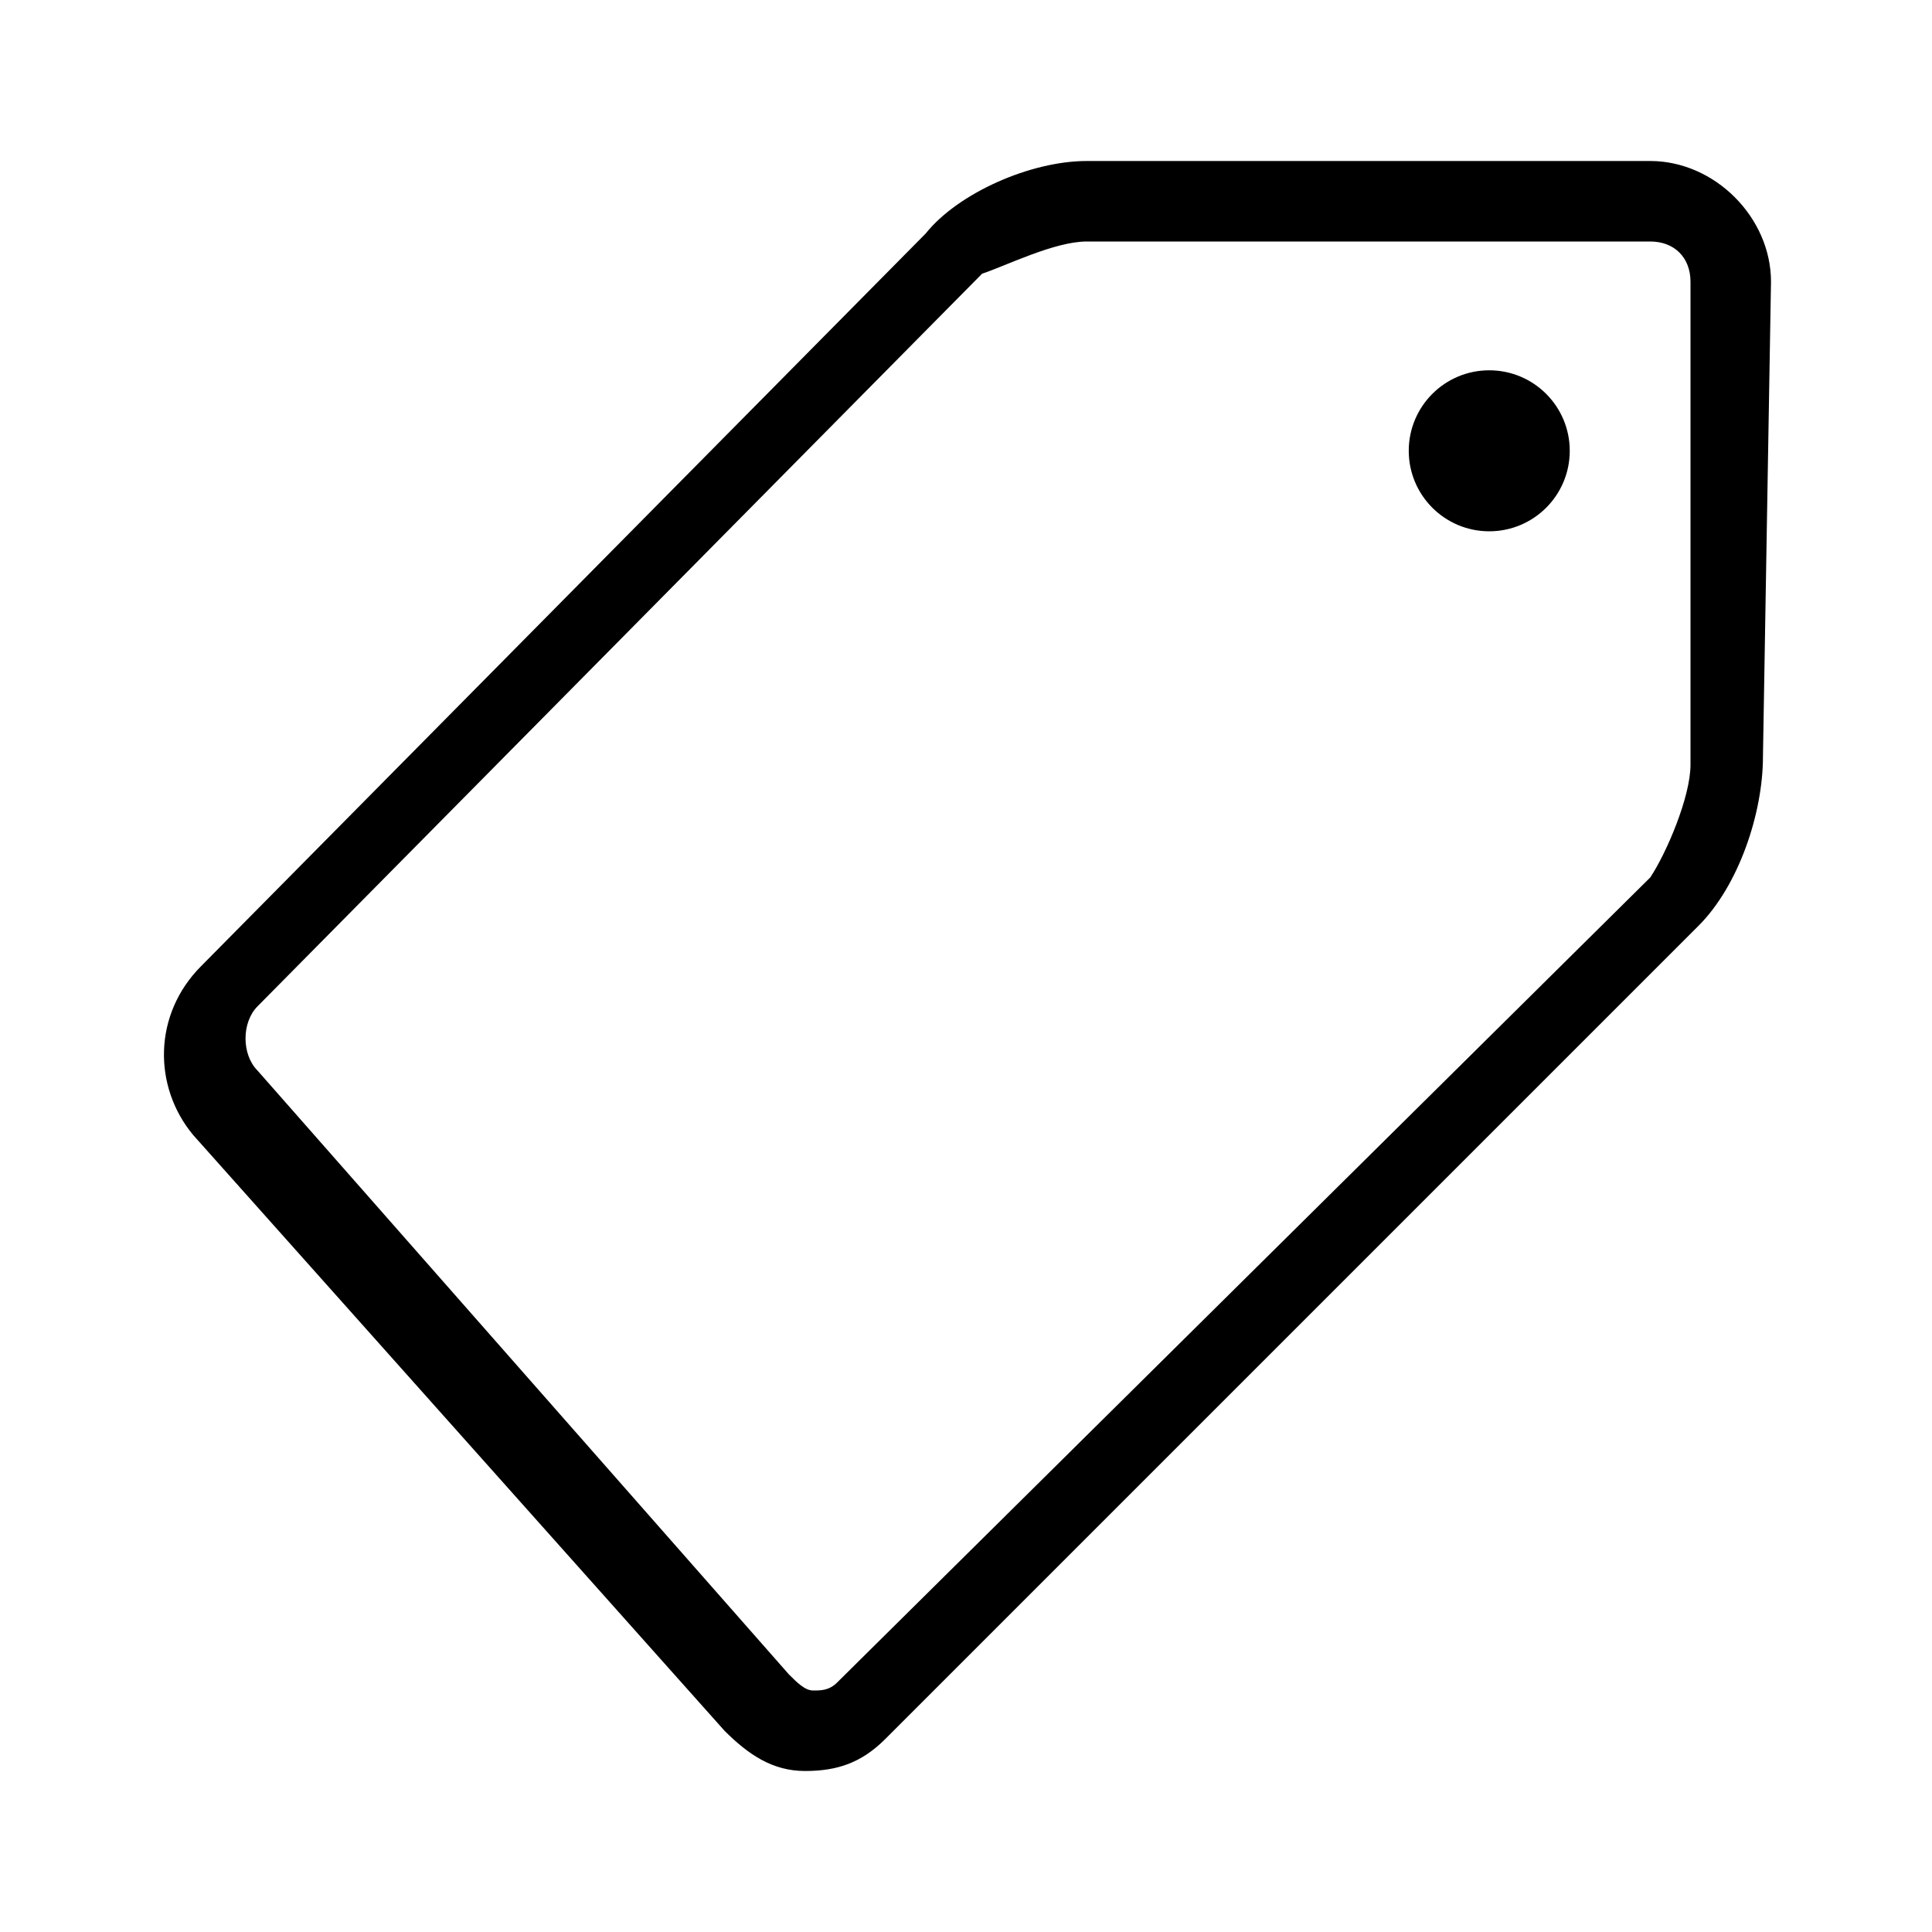 <?xml version="1.0" encoding="utf-8"?>
<!-- Generator: Adobe Illustrator 18.1.1, SVG Export Plug-In . SVG Version: 6.00 Build 0)  -->
<svg version="1.1" id="Layer_1" xmlns="http://www.w3.org/2000/svg" xmlns:xlink="http://www.w3.org/1999/xlink" x="0px" y="0px"
	 viewBox="0 0 24 24" enable-background="new 0 0 24 24" xml:space="preserve">
<title>icon_blk/tag</title>
<desc>Created with Sketch.</desc>
<g>
	<circle cx="18.5" cy="5.6" r="1"/>
	<path d="M22,3.5C22,2.7,21.3,2,20.5,2h0l-7,0c-0.7,0-1.6,0.4-2,0.9l-9,9.1c-0.6,0.6-0.6,1.5-0.1,2.1L9,21.5c0.3,0.3,0.6,0.5,1,0.5
		h0c0.4,0,0.7-0.1,1-0.4l10.1-10.1c0.5-0.5,0.8-1.4,0.8-2.1L22,3.5z M20.5,10.9L10.4,20.9c-0.1,0.1-0.2,0.1-0.3,0.1
		c-0.1,0-0.2-0.1-0.3-0.2l-6.6-7.5c-0.2-0.2-0.2-0.6,0-0.8l9-9.1C12.5,3.3,13.1,3,13.5,3l7,0h0C20.8,3,21,3.2,21,3.5l0,6
		C21,9.9,20.7,10.6,20.5,10.9z"/>
</g>
</svg>
